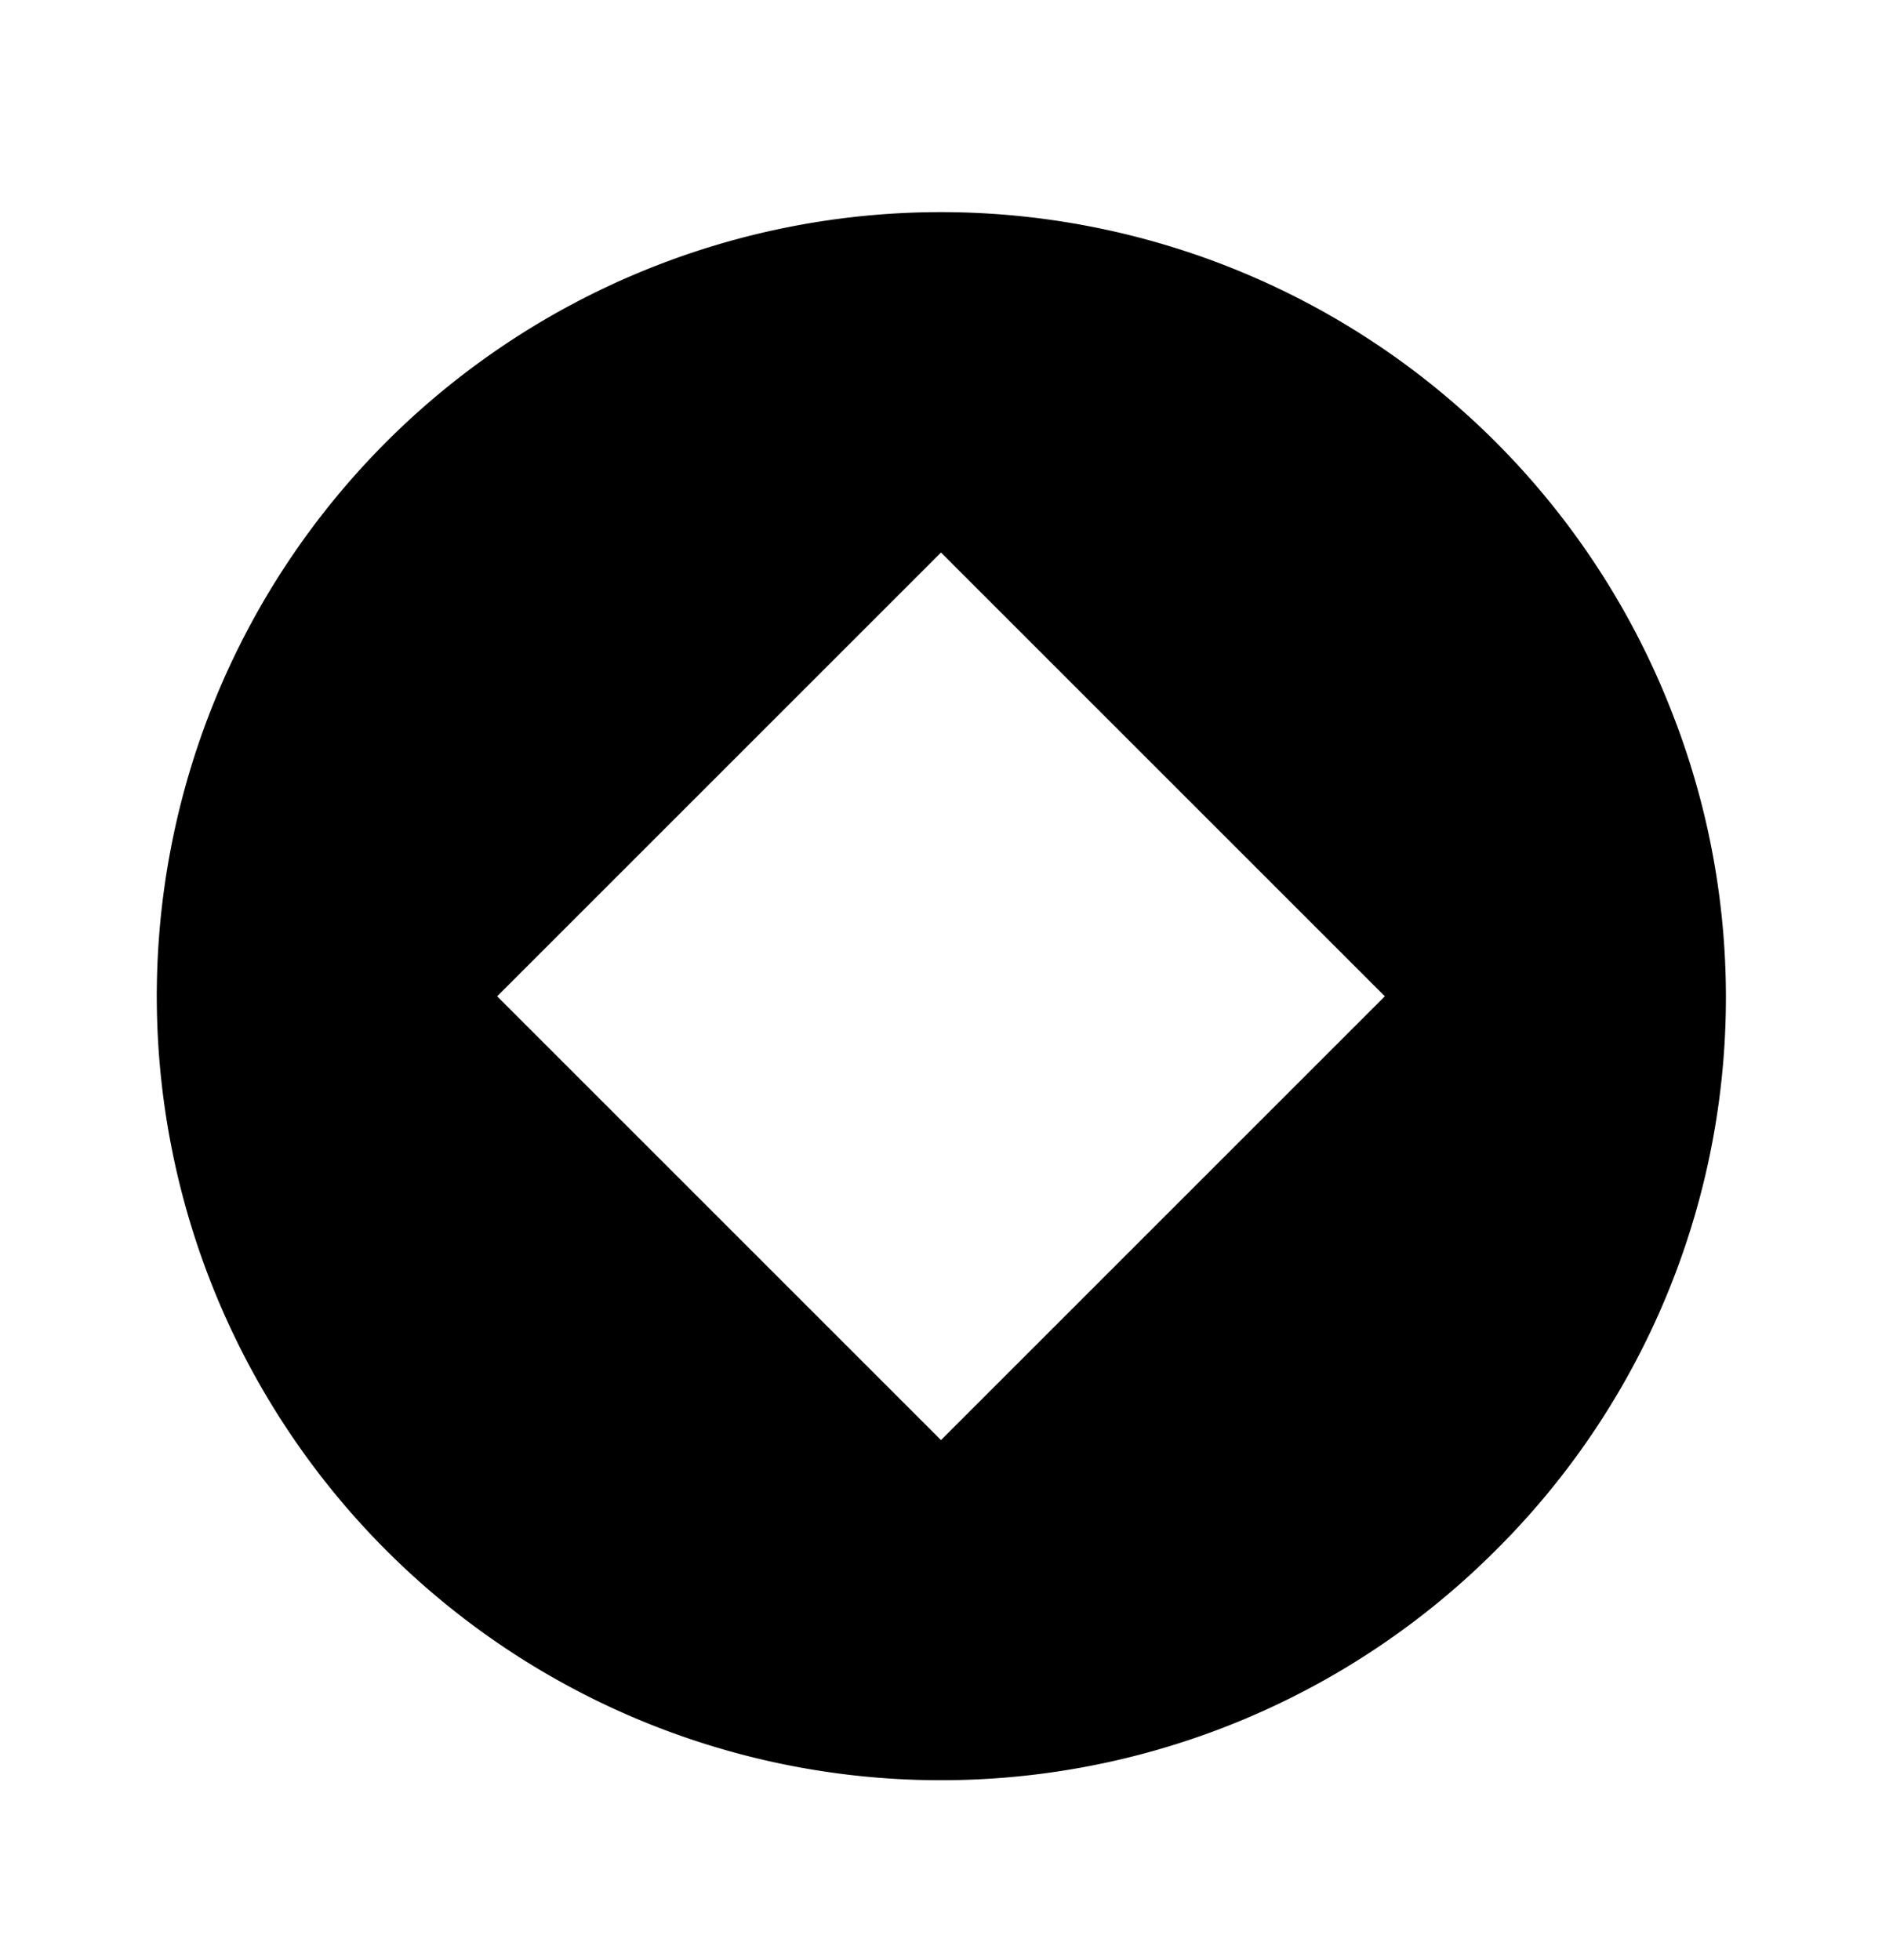 <svg xmlns="http://www.w3.org/2000/svg" width="24" height="25" fill="currentColor" viewBox="0 0 24 25">
  <path d="M21.31 9.057a10 10 0 1 0-2.24 10.72 9.94 9.94 0 0 0 2.24-10.72ZM12 18.367l-5.66-5.66L12 7.047l5.66 5.66-5.66 5.66Z"/>
</svg>
